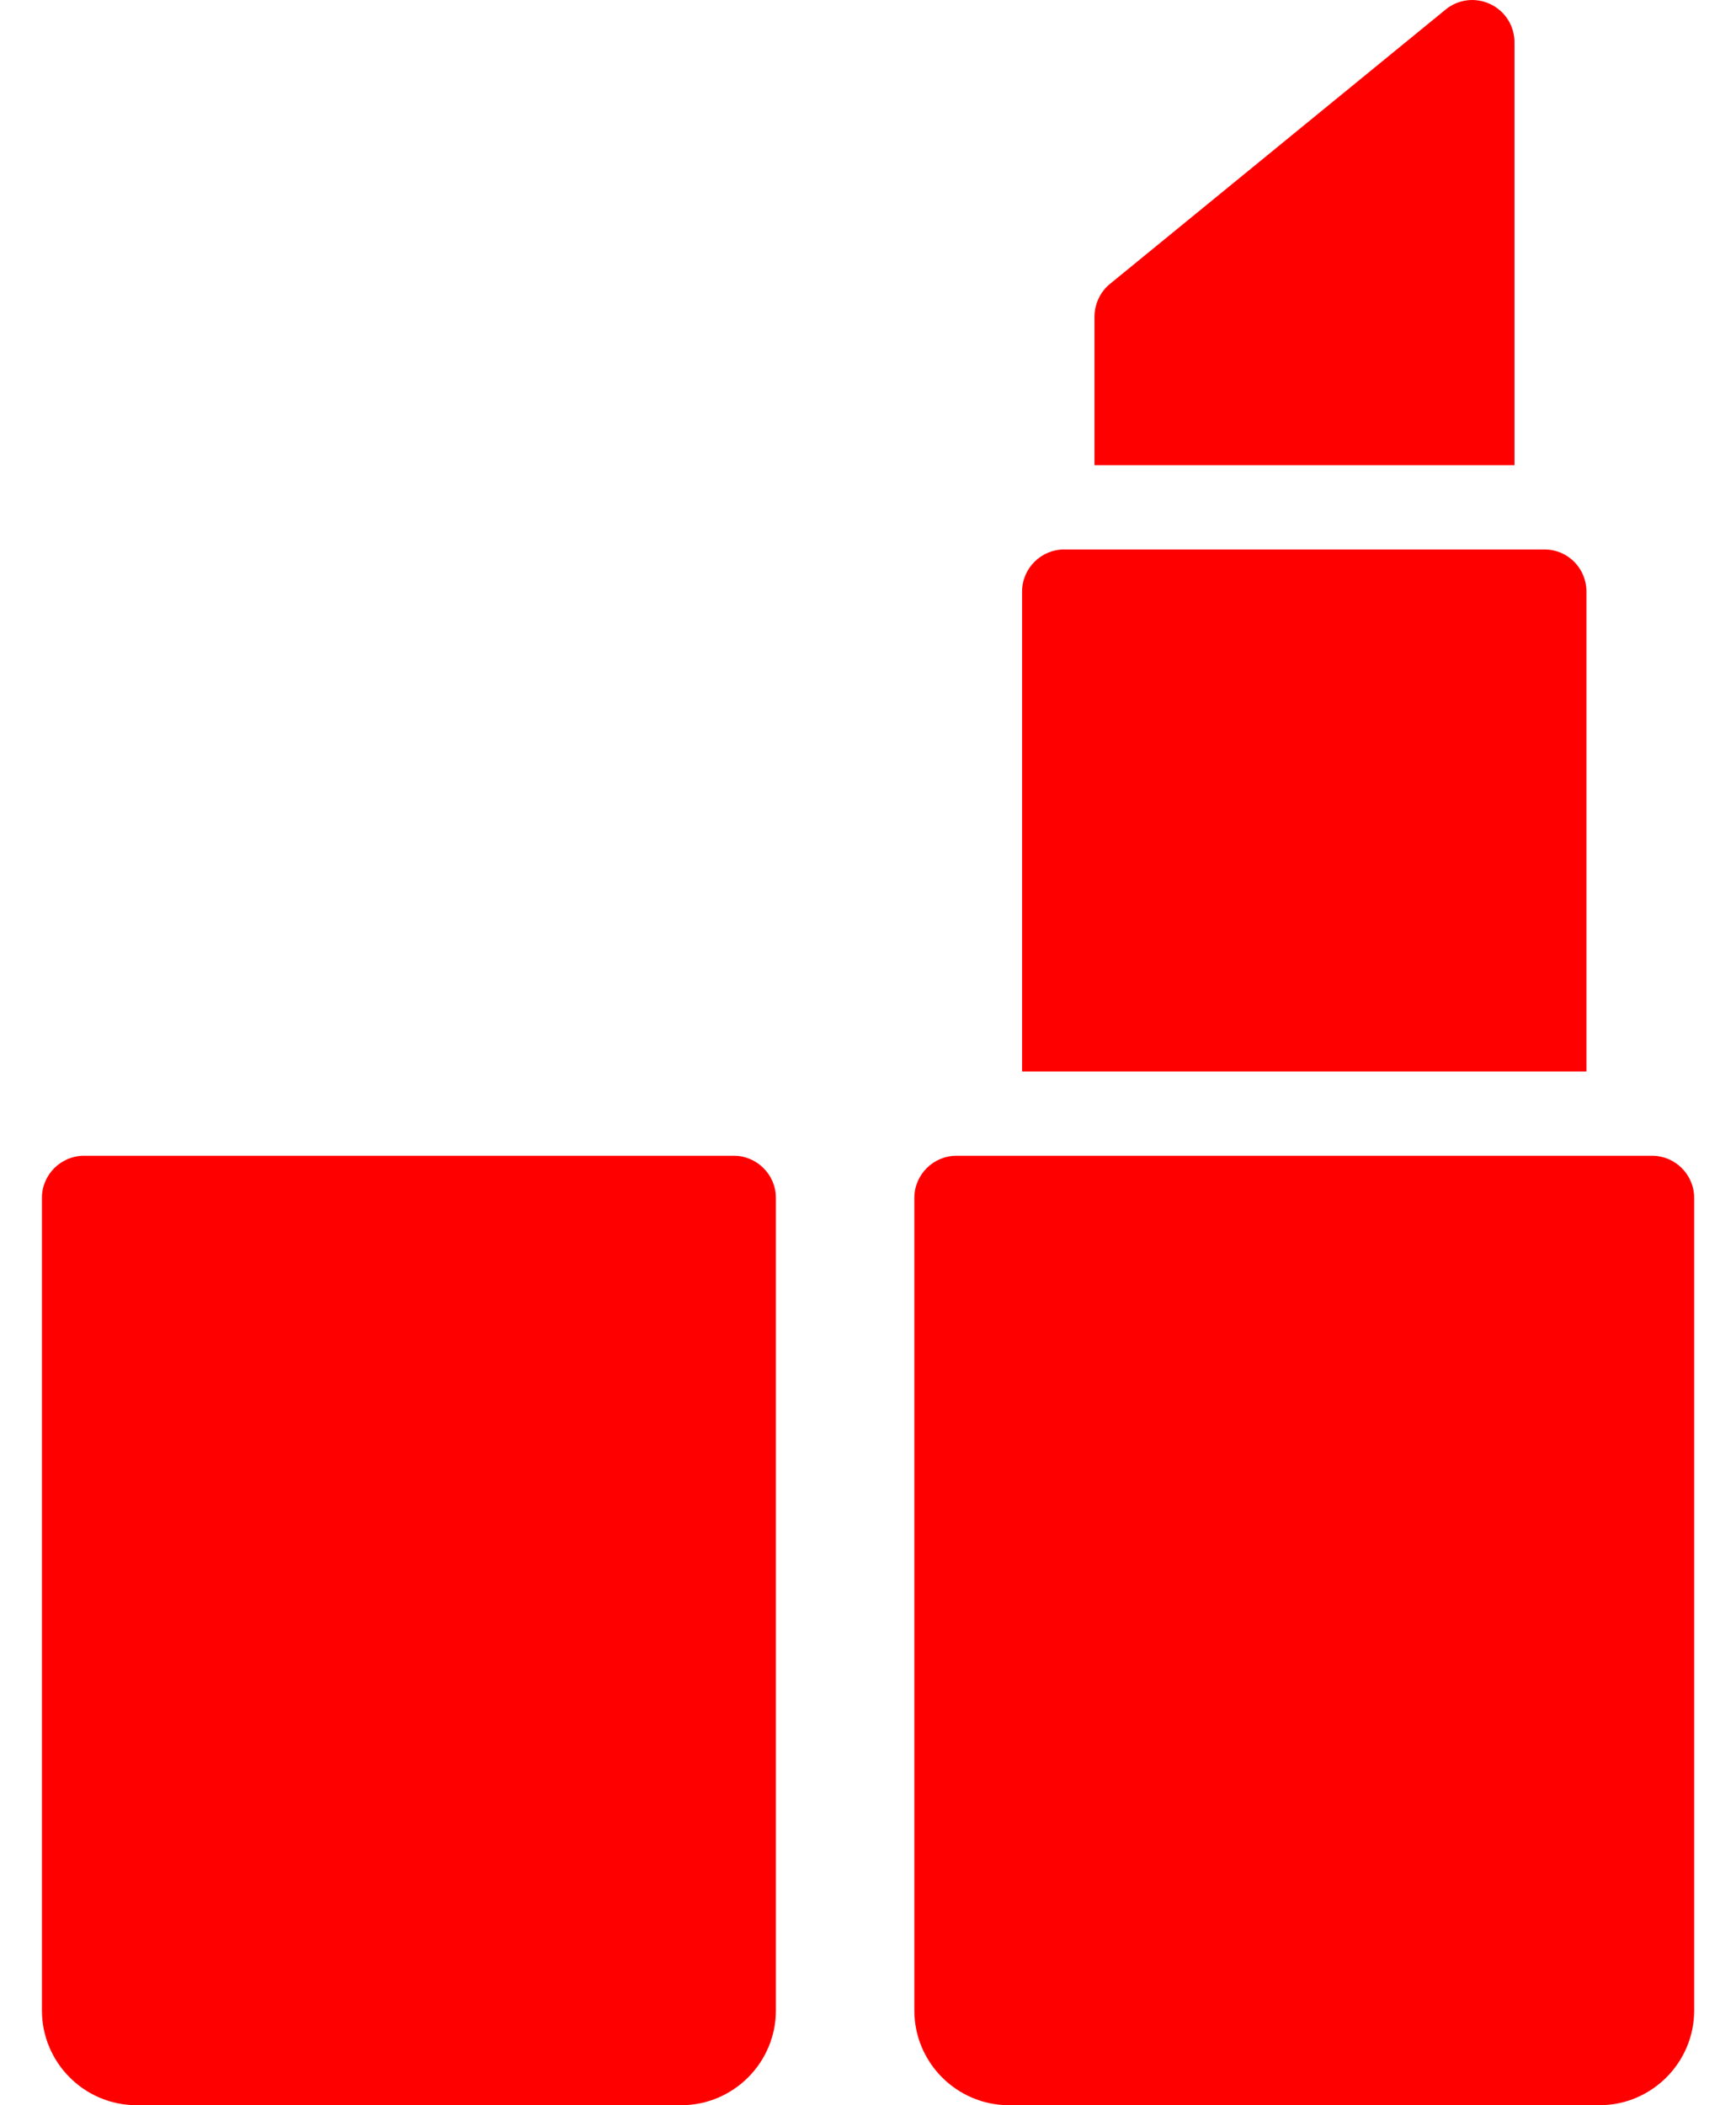 <svg width="33" height="40" viewBox="0 0 33 40" fill="none" xmlns="http://www.w3.org/2000/svg">
<path d="M14.749 22.76V38.2C14.749 39.191 13.941 40 12.949 40L2.597 40C1.605 40 0.797 39.192 0.797 38.2V22.76C0.797 22.32 1.157 21.96 1.597 21.96H13.949C14.389 21.96 14.749 22.32 14.749 22.76V22.76Z" fill="#FF0000"/>
<path d="M32.205 22.76V38.2C32.205 39.191 31.397 40 30.405 40L19.181 40C18.189 40 17.381 39.192 17.381 38.2V22.76C17.381 22.32 17.741 21.96 18.181 21.96H31.405C31.845 21.96 32.205 22.32 32.205 22.76V22.76Z" fill="#FF0000"/>
<path d="M28.789 0.8C28.789 0.488 28.605 0.208 28.333 0.08C28.053 -0.056 27.717 -0.016 27.477 0.184L21.093 5.4C20.909 5.552 20.805 5.784 20.805 6.024V8.839H28.789L28.789 0.8Z" fill="#FF0000"/>
<path d="M30.157 11.24V20.36H19.429V11.24C19.429 10.8 19.789 10.44 20.229 10.44H29.357C29.805 10.44 30.157 10.8 30.157 11.24H30.157Z" fill="#FF0000"/>
</svg>
